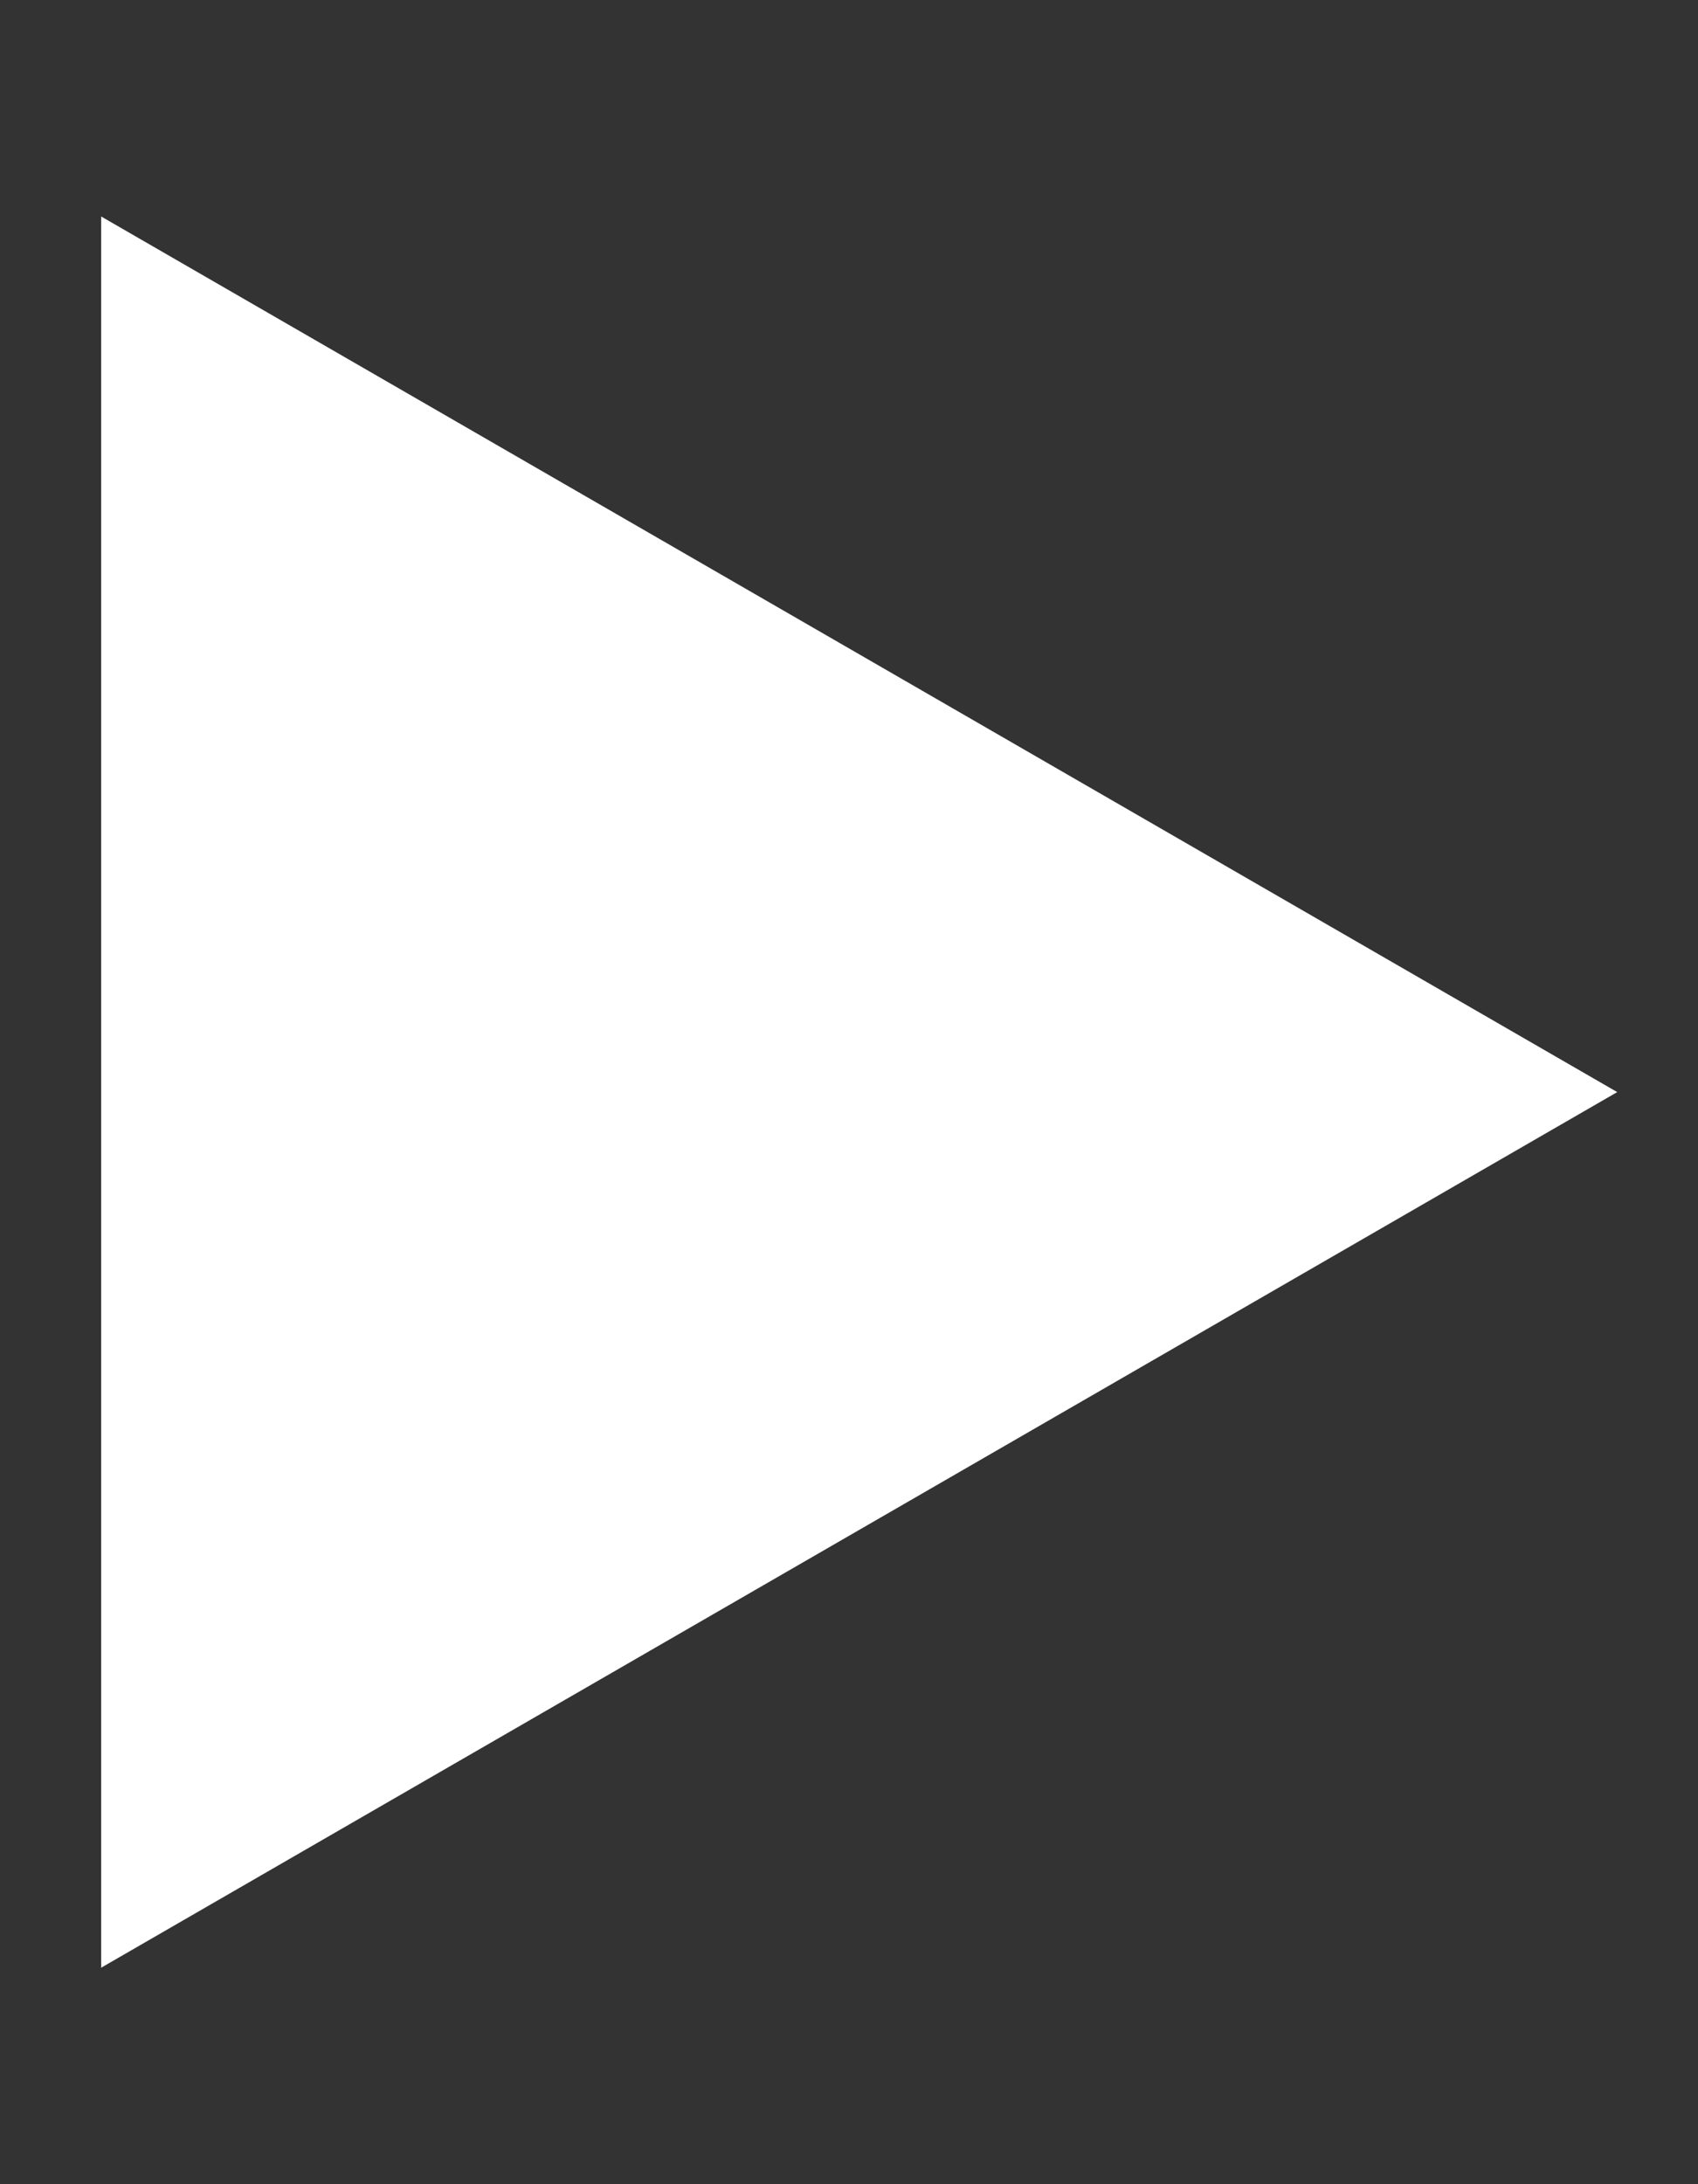 <svg width="7" height="9" viewBox="0 0 7 9" fill="none" xmlns="http://www.w3.org/2000/svg">
<rect x="0" y="0" width="7" height="9" fill="#333333" stroke="none"/>
<path d="M6.667 4.5L0.417 8.108L0.417 0.892L6.667 4.5Z" fill="white"/>
</svg>

